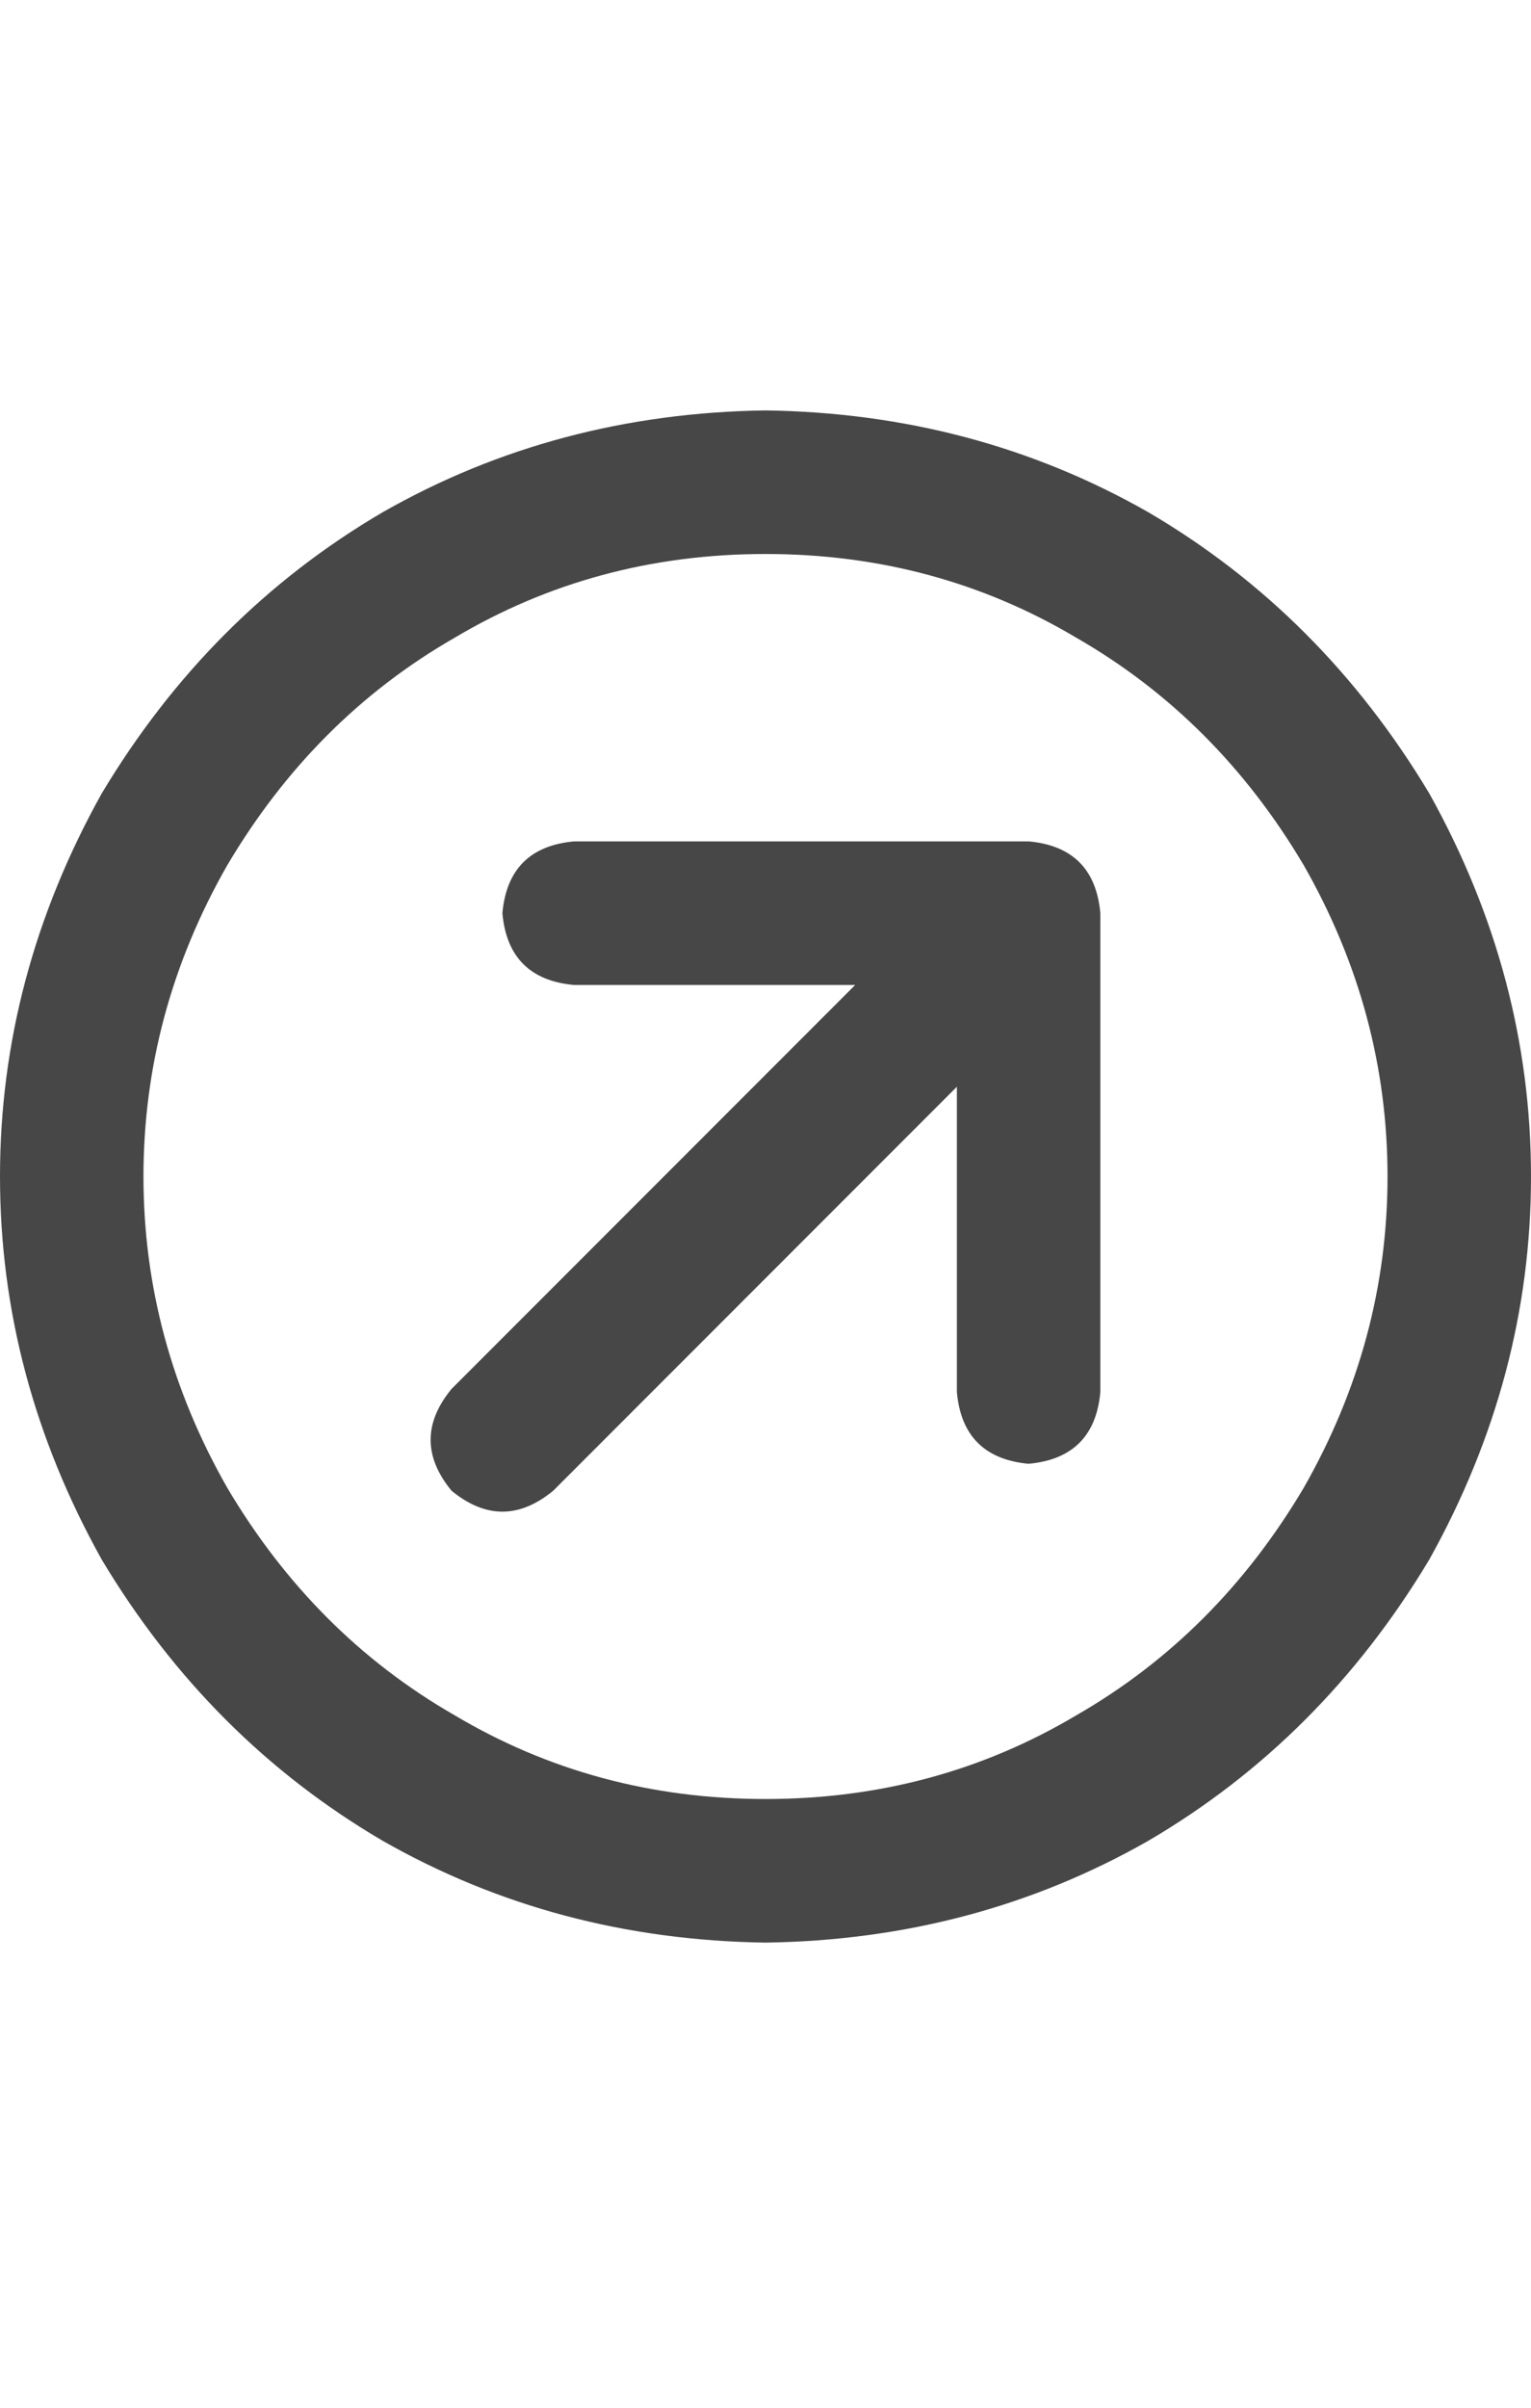 <svg width="14" height="22" viewBox="0 0 14 22" fill="none" xmlns="http://www.w3.org/2000/svg">
<g id="label-paired / sm / circle-arrow-up-right-sm / bold" clip-path="url(#clip0_1731_2209)">
<path id="icon" d="M7 16.438C8.039 16.438 8.987 16.182 9.844 15.672C10.7 15.18 11.393 14.487 11.922 13.594C12.432 12.7 12.688 11.753 12.688 10.75C12.688 9.747 12.432 8.799 11.922 7.906C11.393 7.013 10.7 6.32 9.844 5.828C8.987 5.318 8.039 5.062 7 5.062C5.961 5.062 5.013 5.318 4.156 5.828C3.299 6.32 2.607 7.013 2.078 7.906C1.568 8.799 1.312 9.747 1.312 10.75C1.312 11.753 1.568 12.7 2.078 13.594C2.607 14.487 3.299 15.18 4.156 15.672C5.013 16.182 5.961 16.438 7 16.438ZM7 3.75C8.276 3.768 9.443 4.078 10.5 4.68C11.557 5.299 12.414 6.156 13.07 7.25C13.69 8.362 14 9.529 14 10.75C14 11.971 13.69 13.138 13.07 14.25C12.414 15.344 11.557 16.201 10.5 16.82C9.443 17.422 8.276 17.732 7 17.75C5.724 17.732 4.557 17.422 3.5 16.82C2.443 16.201 1.586 15.344 0.93 14.25C0.31 13.138 0 11.971 0 10.75C0 9.529 0.31 8.362 0.93 7.25C1.586 6.156 2.443 5.299 3.5 4.68C4.557 4.078 5.724 3.768 7 3.75ZM5.25 7.688H9.406C9.807 7.724 10.026 7.943 10.062 8.344V12.719C10.026 13.12 9.807 13.338 9.406 13.375C9.005 13.338 8.786 13.12 8.75 12.719V9.93L5.059 13.621C4.749 13.876 4.439 13.876 4.129 13.621C3.874 13.311 3.874 13.001 4.129 12.691L7.82 9H5.25C4.849 8.964 4.63 8.745 4.594 8.344C4.63 7.943 4.849 7.724 5.25 7.688Z" fill="black" fill-opacity="0.72"/>
</g>
<defs>
<clipPath id="clip0_1731_2209">
<rect width="14" height="22" fill="white"/>
</clipPath>
</defs>
</svg>
